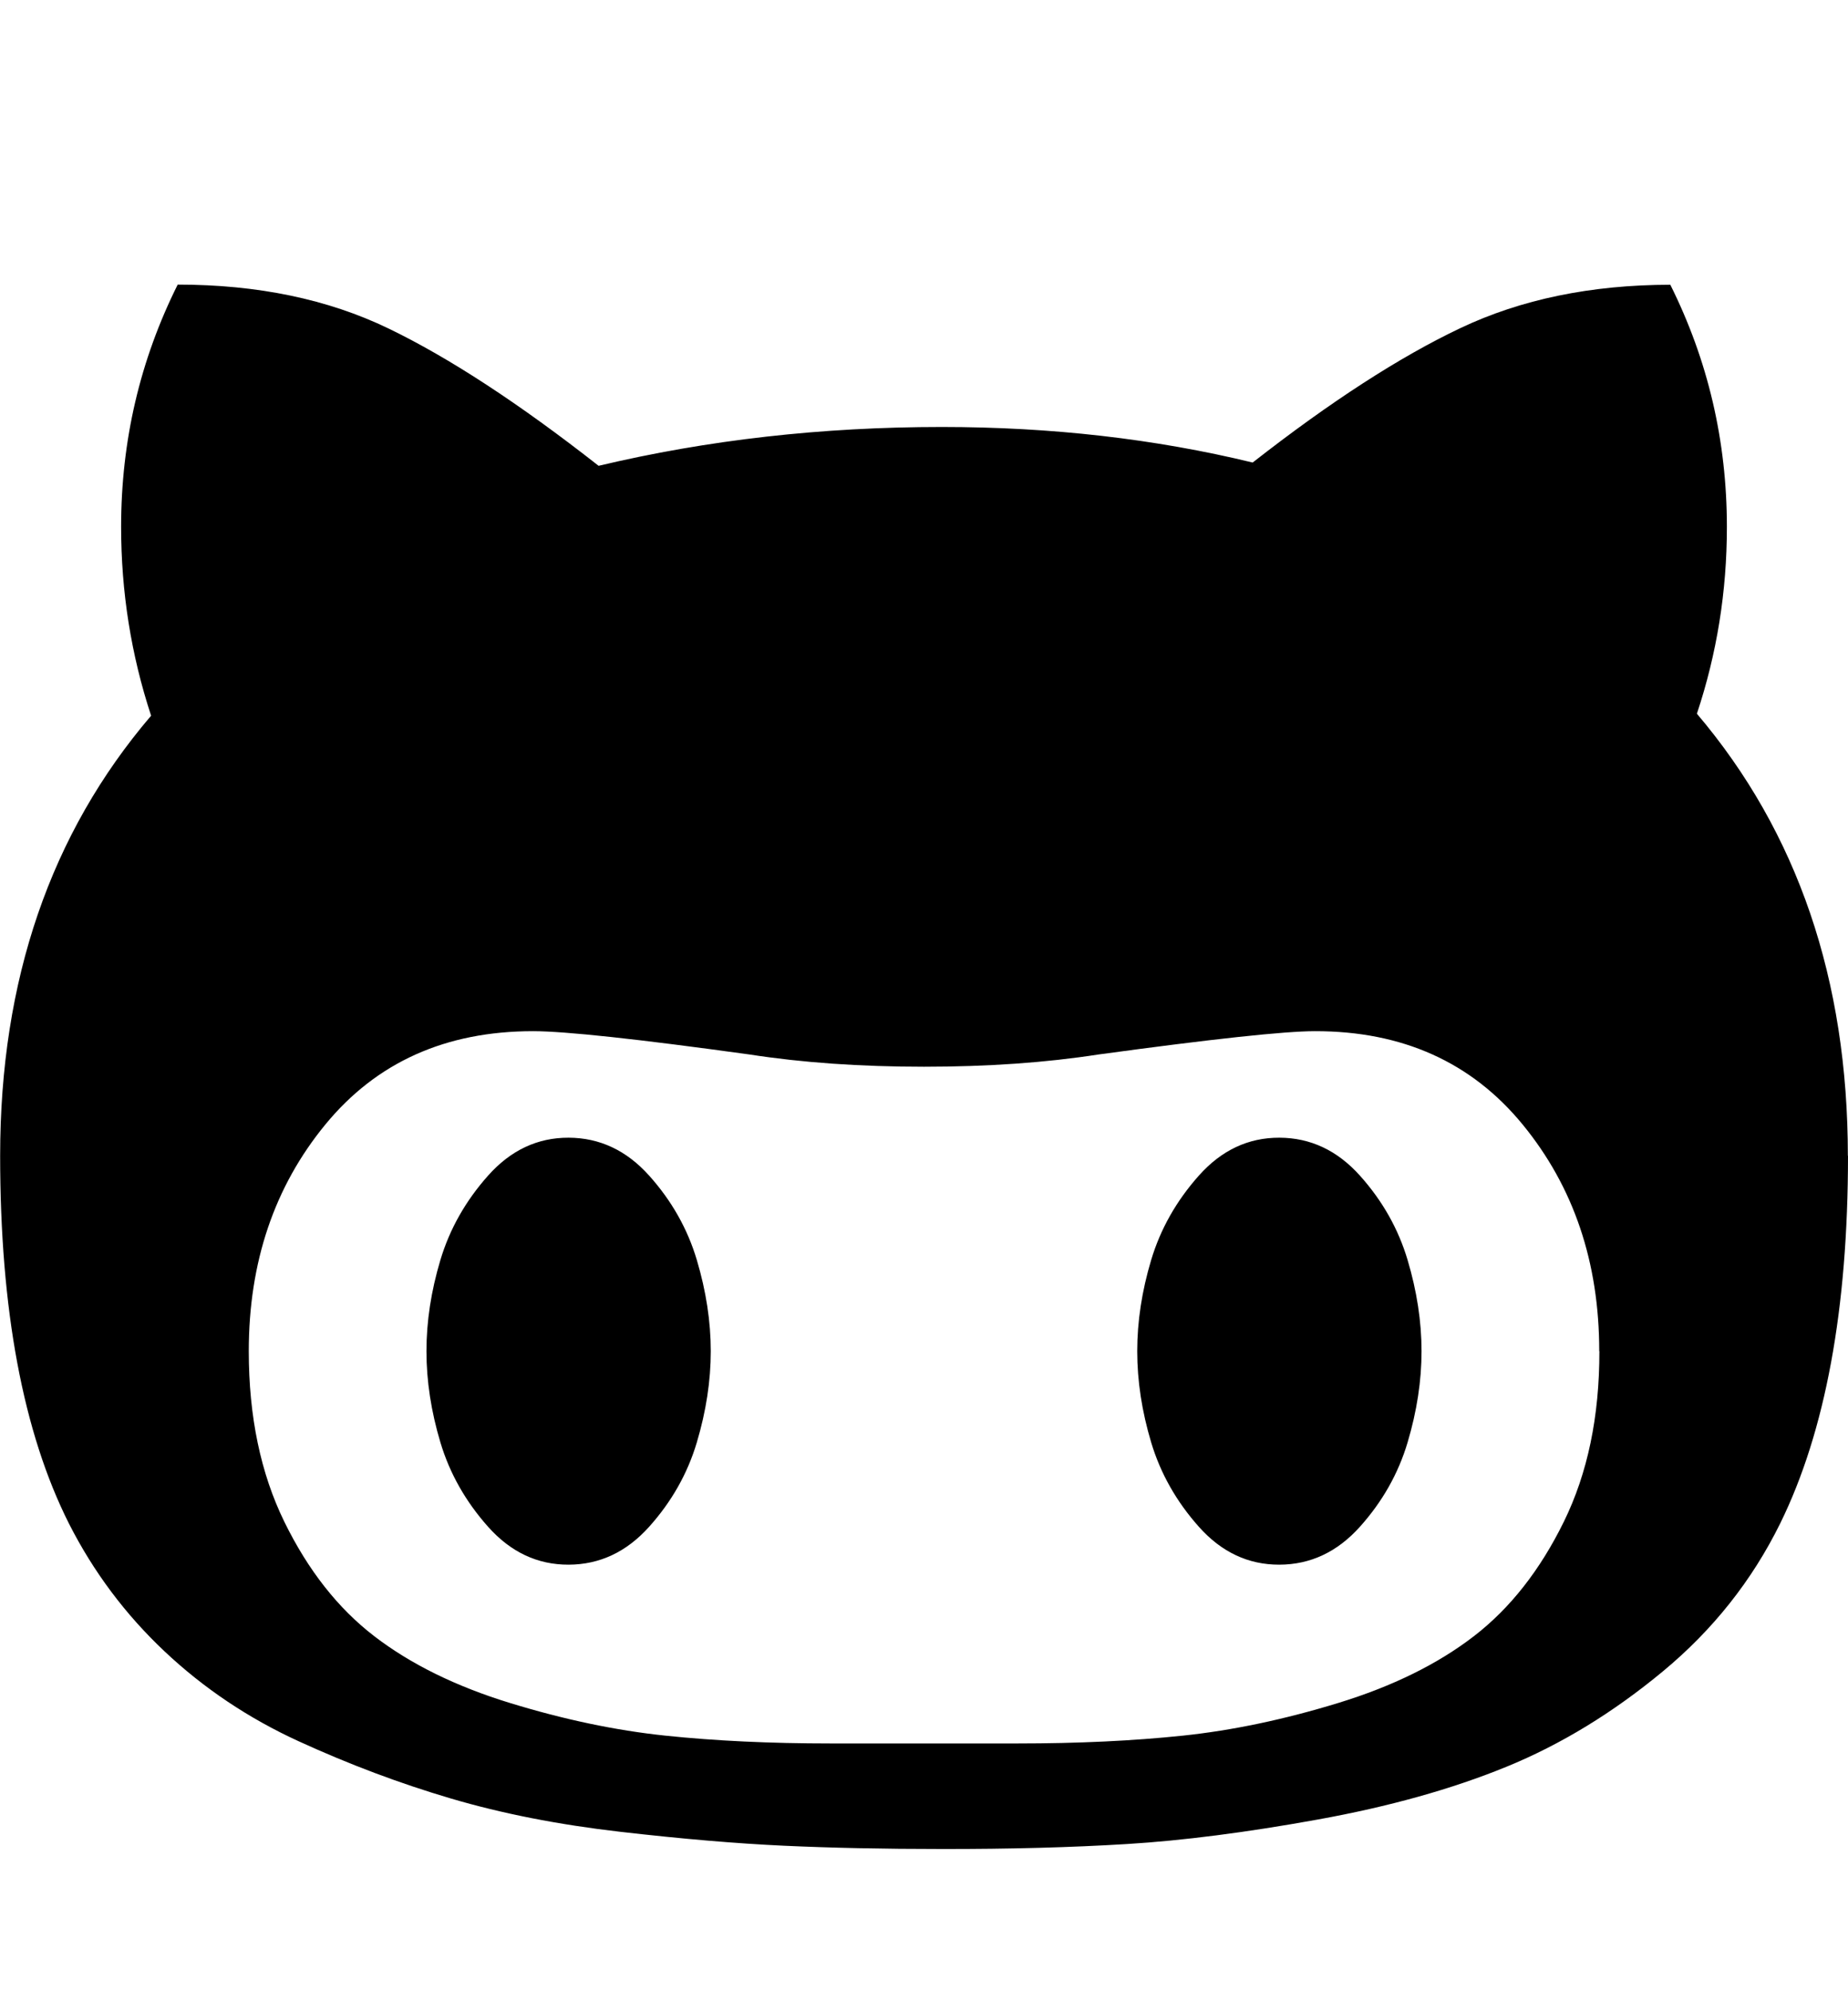 <svg xmlns="http://www.w3.org/2000/svg" viewBox="0 0 13 14"><path d="m5 9.5q0 .312-.098.641t-.336.594-.566.266-.566-.266-.336-.594-.098-.641.098-.641.336-.594.566-.266.566.266.336.594.098.641zm5 0q0 .312-.098.641t-.336.594-.566.266-.566-.266-.336-.594-.098-.641.098-.641.336-.594.566-.266.566.266.336.594.098.641zm1.25 0q0-.937-.539-1.594t-1.461-.656q-.32 0-1.523.164-.555.086-1.227.086t-1.227-.086q-1.187-.164-1.523-.164-.922 0-1.461.656t-.539 1.594q0 .688.25 1.199t.633.805.953.469 1.094.23 1.164.055h1.313q.641 0 1.164-.055t1.094-.23.953-.469.633-.805.25-1.199zm1.75-1.375q0 1.617-.477 2.586-.297.602-.824 1.039t-1.102.672-1.328.371-1.34.172-1.305.035q-.609 0-1.109-.023t-1.152-.098-1.191-.234-1.07-.402-.945-.633-.672-.898q-.484-.961-.484-2.586 0-1.852 1.062-3.094-.211-.641-.211-1.328 0-.906.398-1.703.844 0 1.484.309t1.477.965q1.148-.273 2.414-.273 1.156 0 2.187.25.82-.641 1.461-.945t1.477-.305q.398.797.398 1.703 0 .68-.211 1.313 1.062 1.25 1.062 3.109z"/></svg>